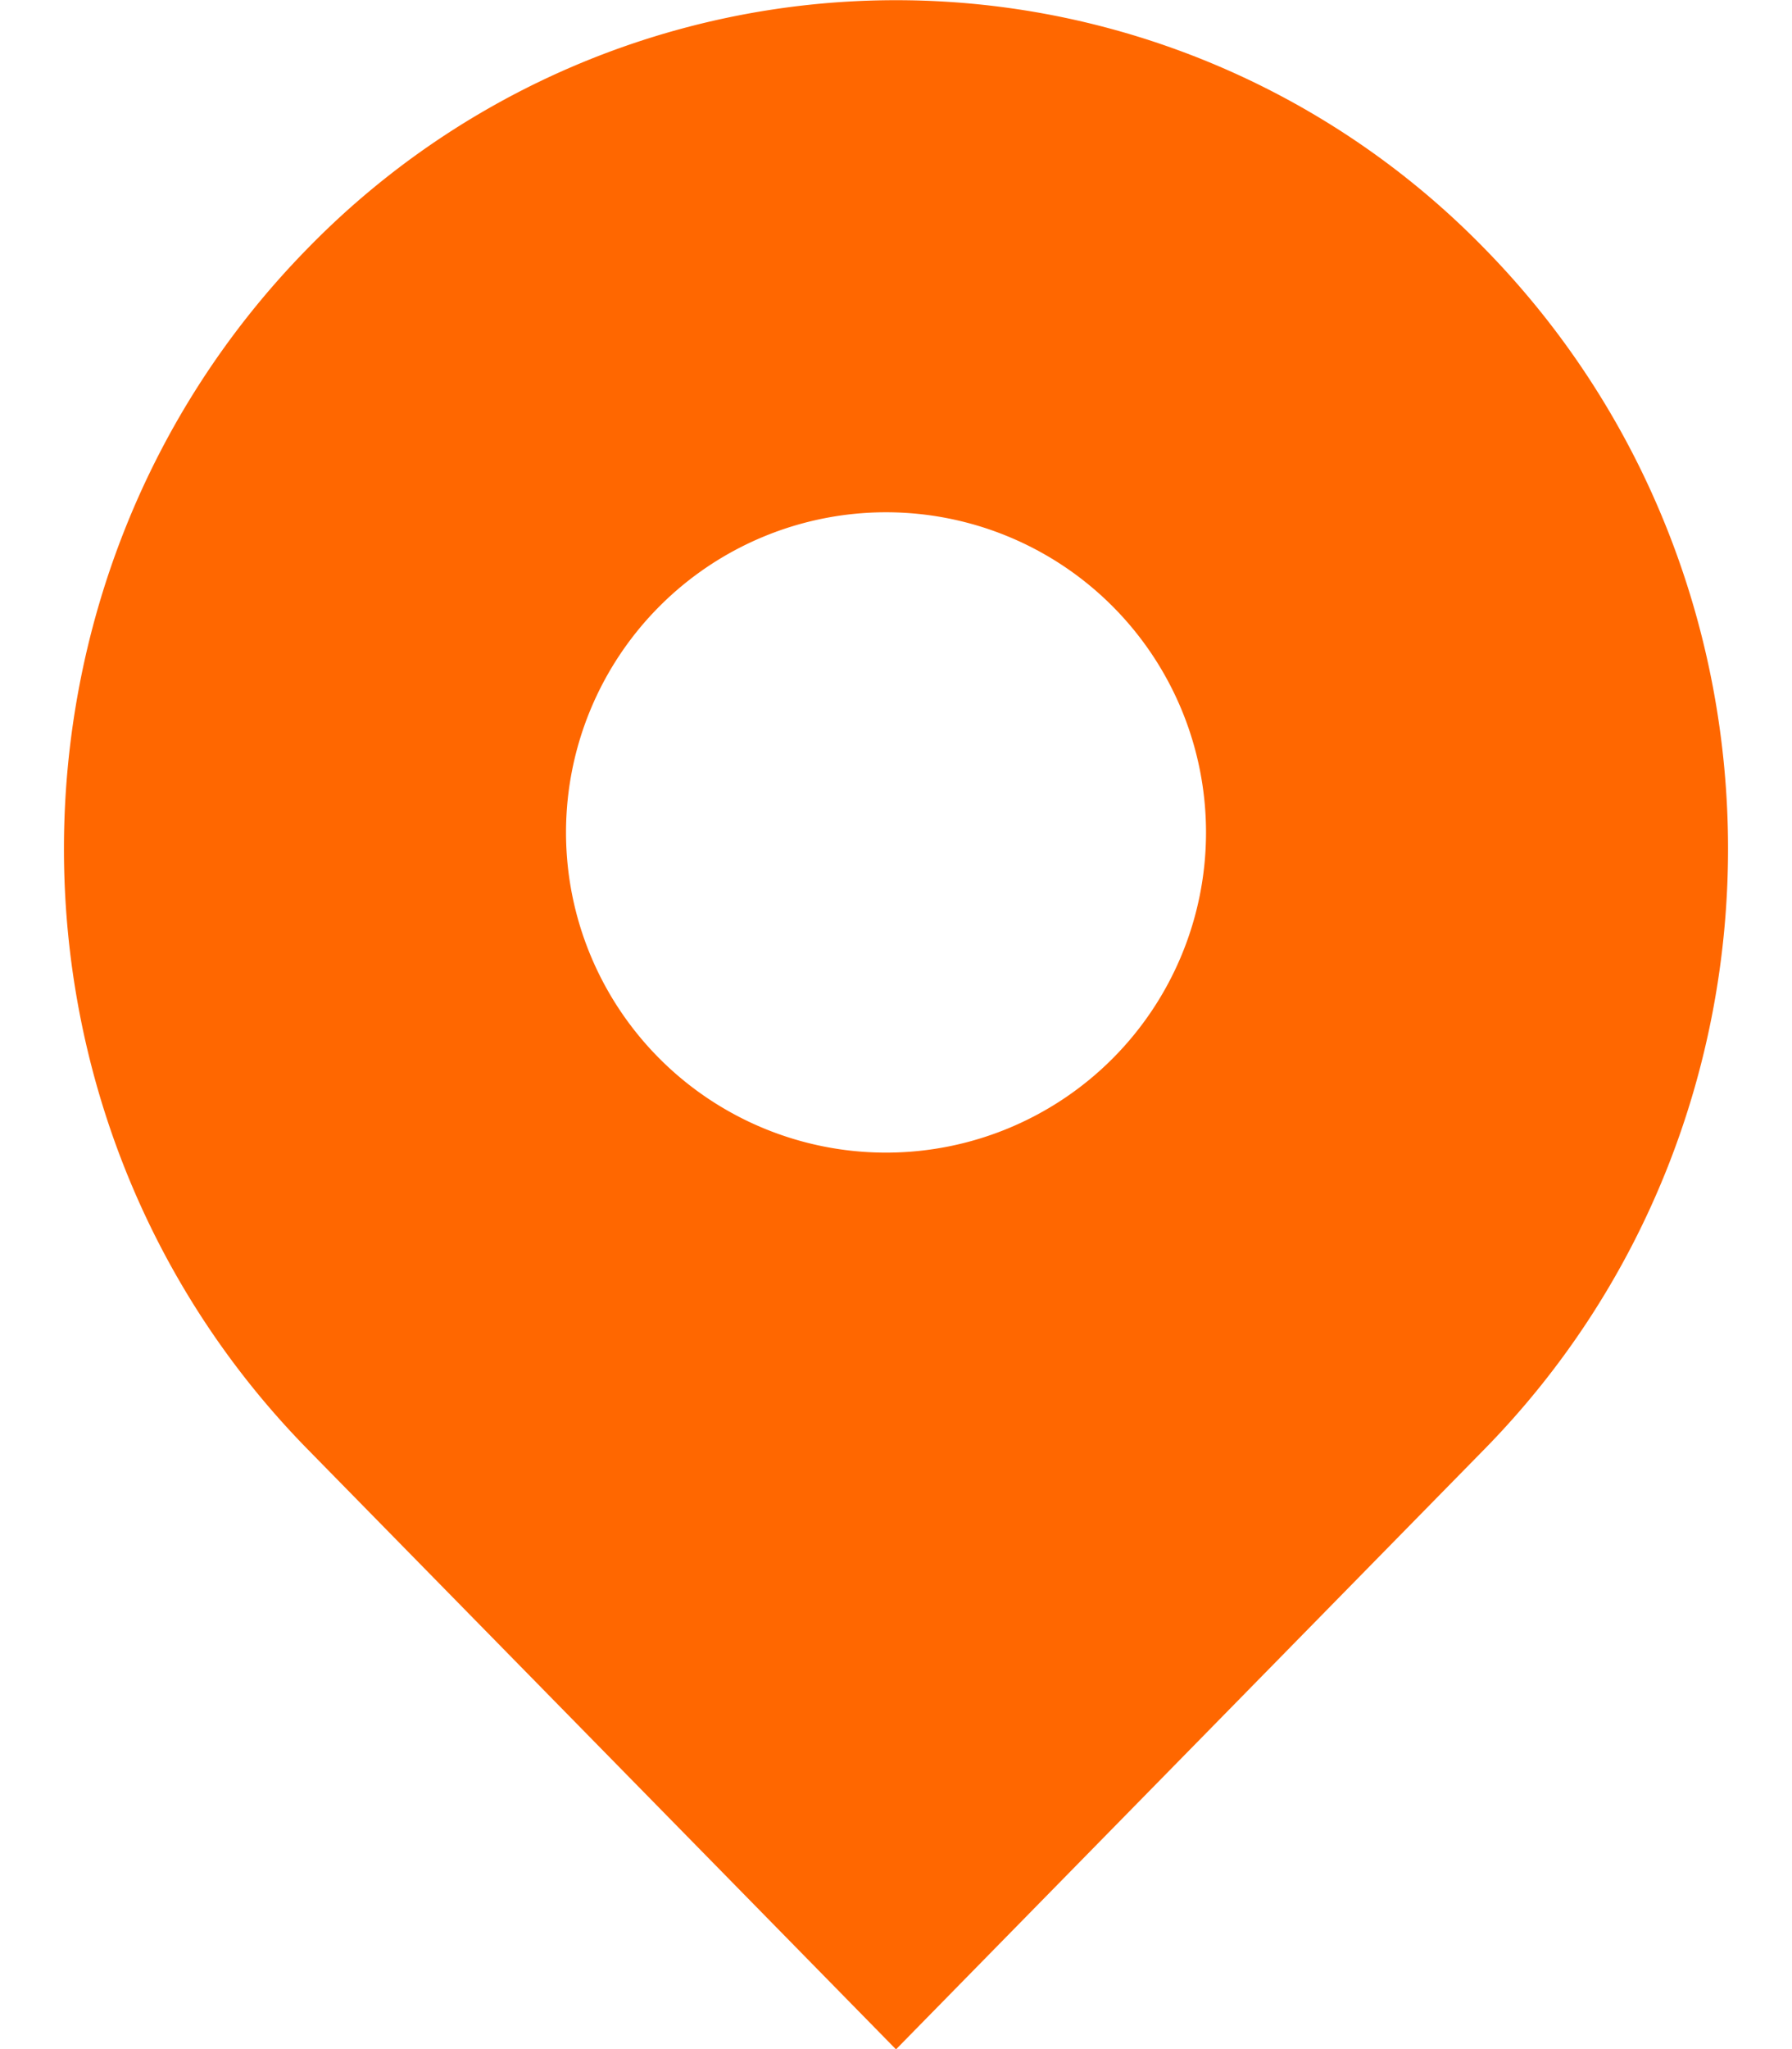 <svg xmlns="http://www.w3.org/2000/svg" width="14" height="16"><path fill="#FF6700" fill-rule="evenodd" d="M2.402 1.941a6.42 6.42 0 019.196 0c2.539 2.589 2.534 6.79 0 9.374L7 16.002l-4.598-4.687c-2.539-2.589-2.534-6.79 0-9.374zM6.922 9a2.5 2.5 0 100-5 2.5 2.5 0 000 5z"/></svg>